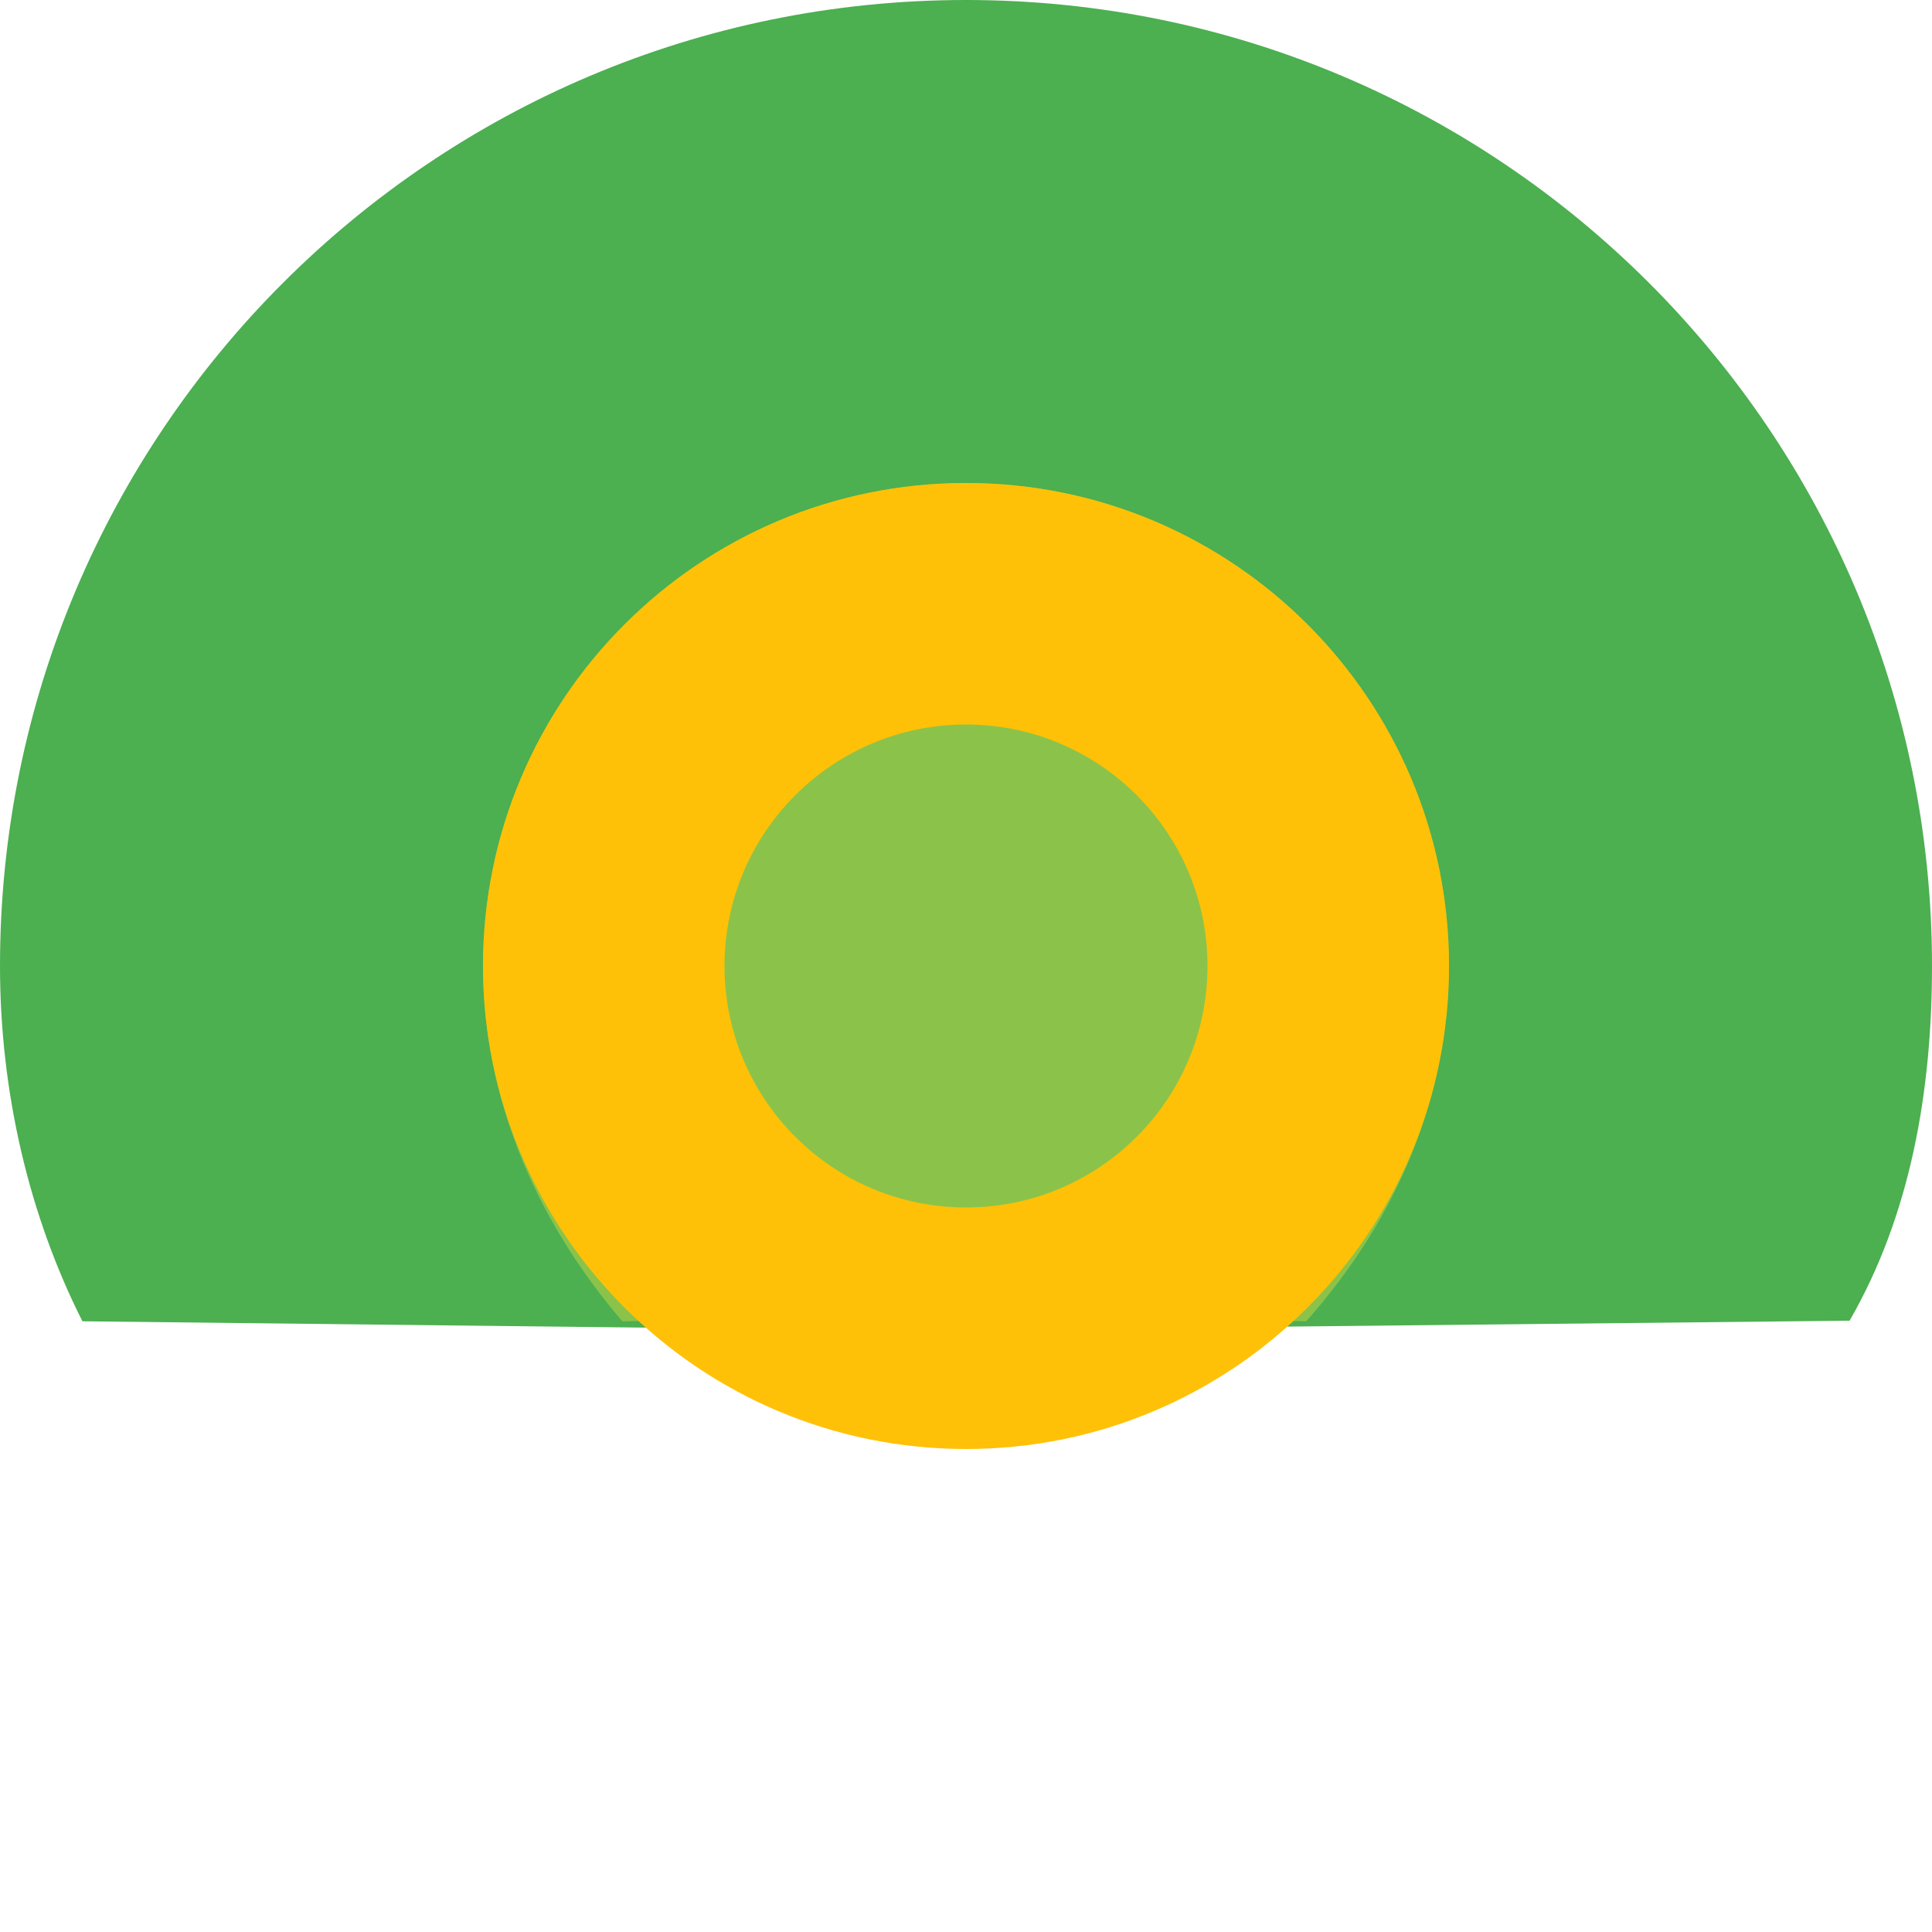 <svg xmlns="http://www.w3.org/2000/svg" viewBox="0 0 512 512">
  <path
    fill="#4CAF50"
    d="M512,256C512,114.615,397.385,0,256,0S0,114.615,0,256c0,33.385,7.69,66.154,21.846,94.154l217.846,2.462L490.154,350C506.308,322,512,289.231,512,256z"
  />
  <path
    fill="#8BC34A"
    d="M384,256c0-70.692-57.308-128-128-128S128,185.308,128,256c0,33.385,12.923,66.154,36.923,94.154l91.077-1.231l90.154,1.231C371.077,322.154,384,289.231,384,256z"
  />
  <path
    fill="#FFC107"
    d="M256,128c-70.692,0-128,57.308-128,128s57.308,128,128,128s128-57.308,128-128S326.692,128,256,128z M256,320c-35.346,0-64-28.654-64-64s28.654-64,64-64s64,28.654,64,64S291.346,320,256,320z"
  />
</svg>
